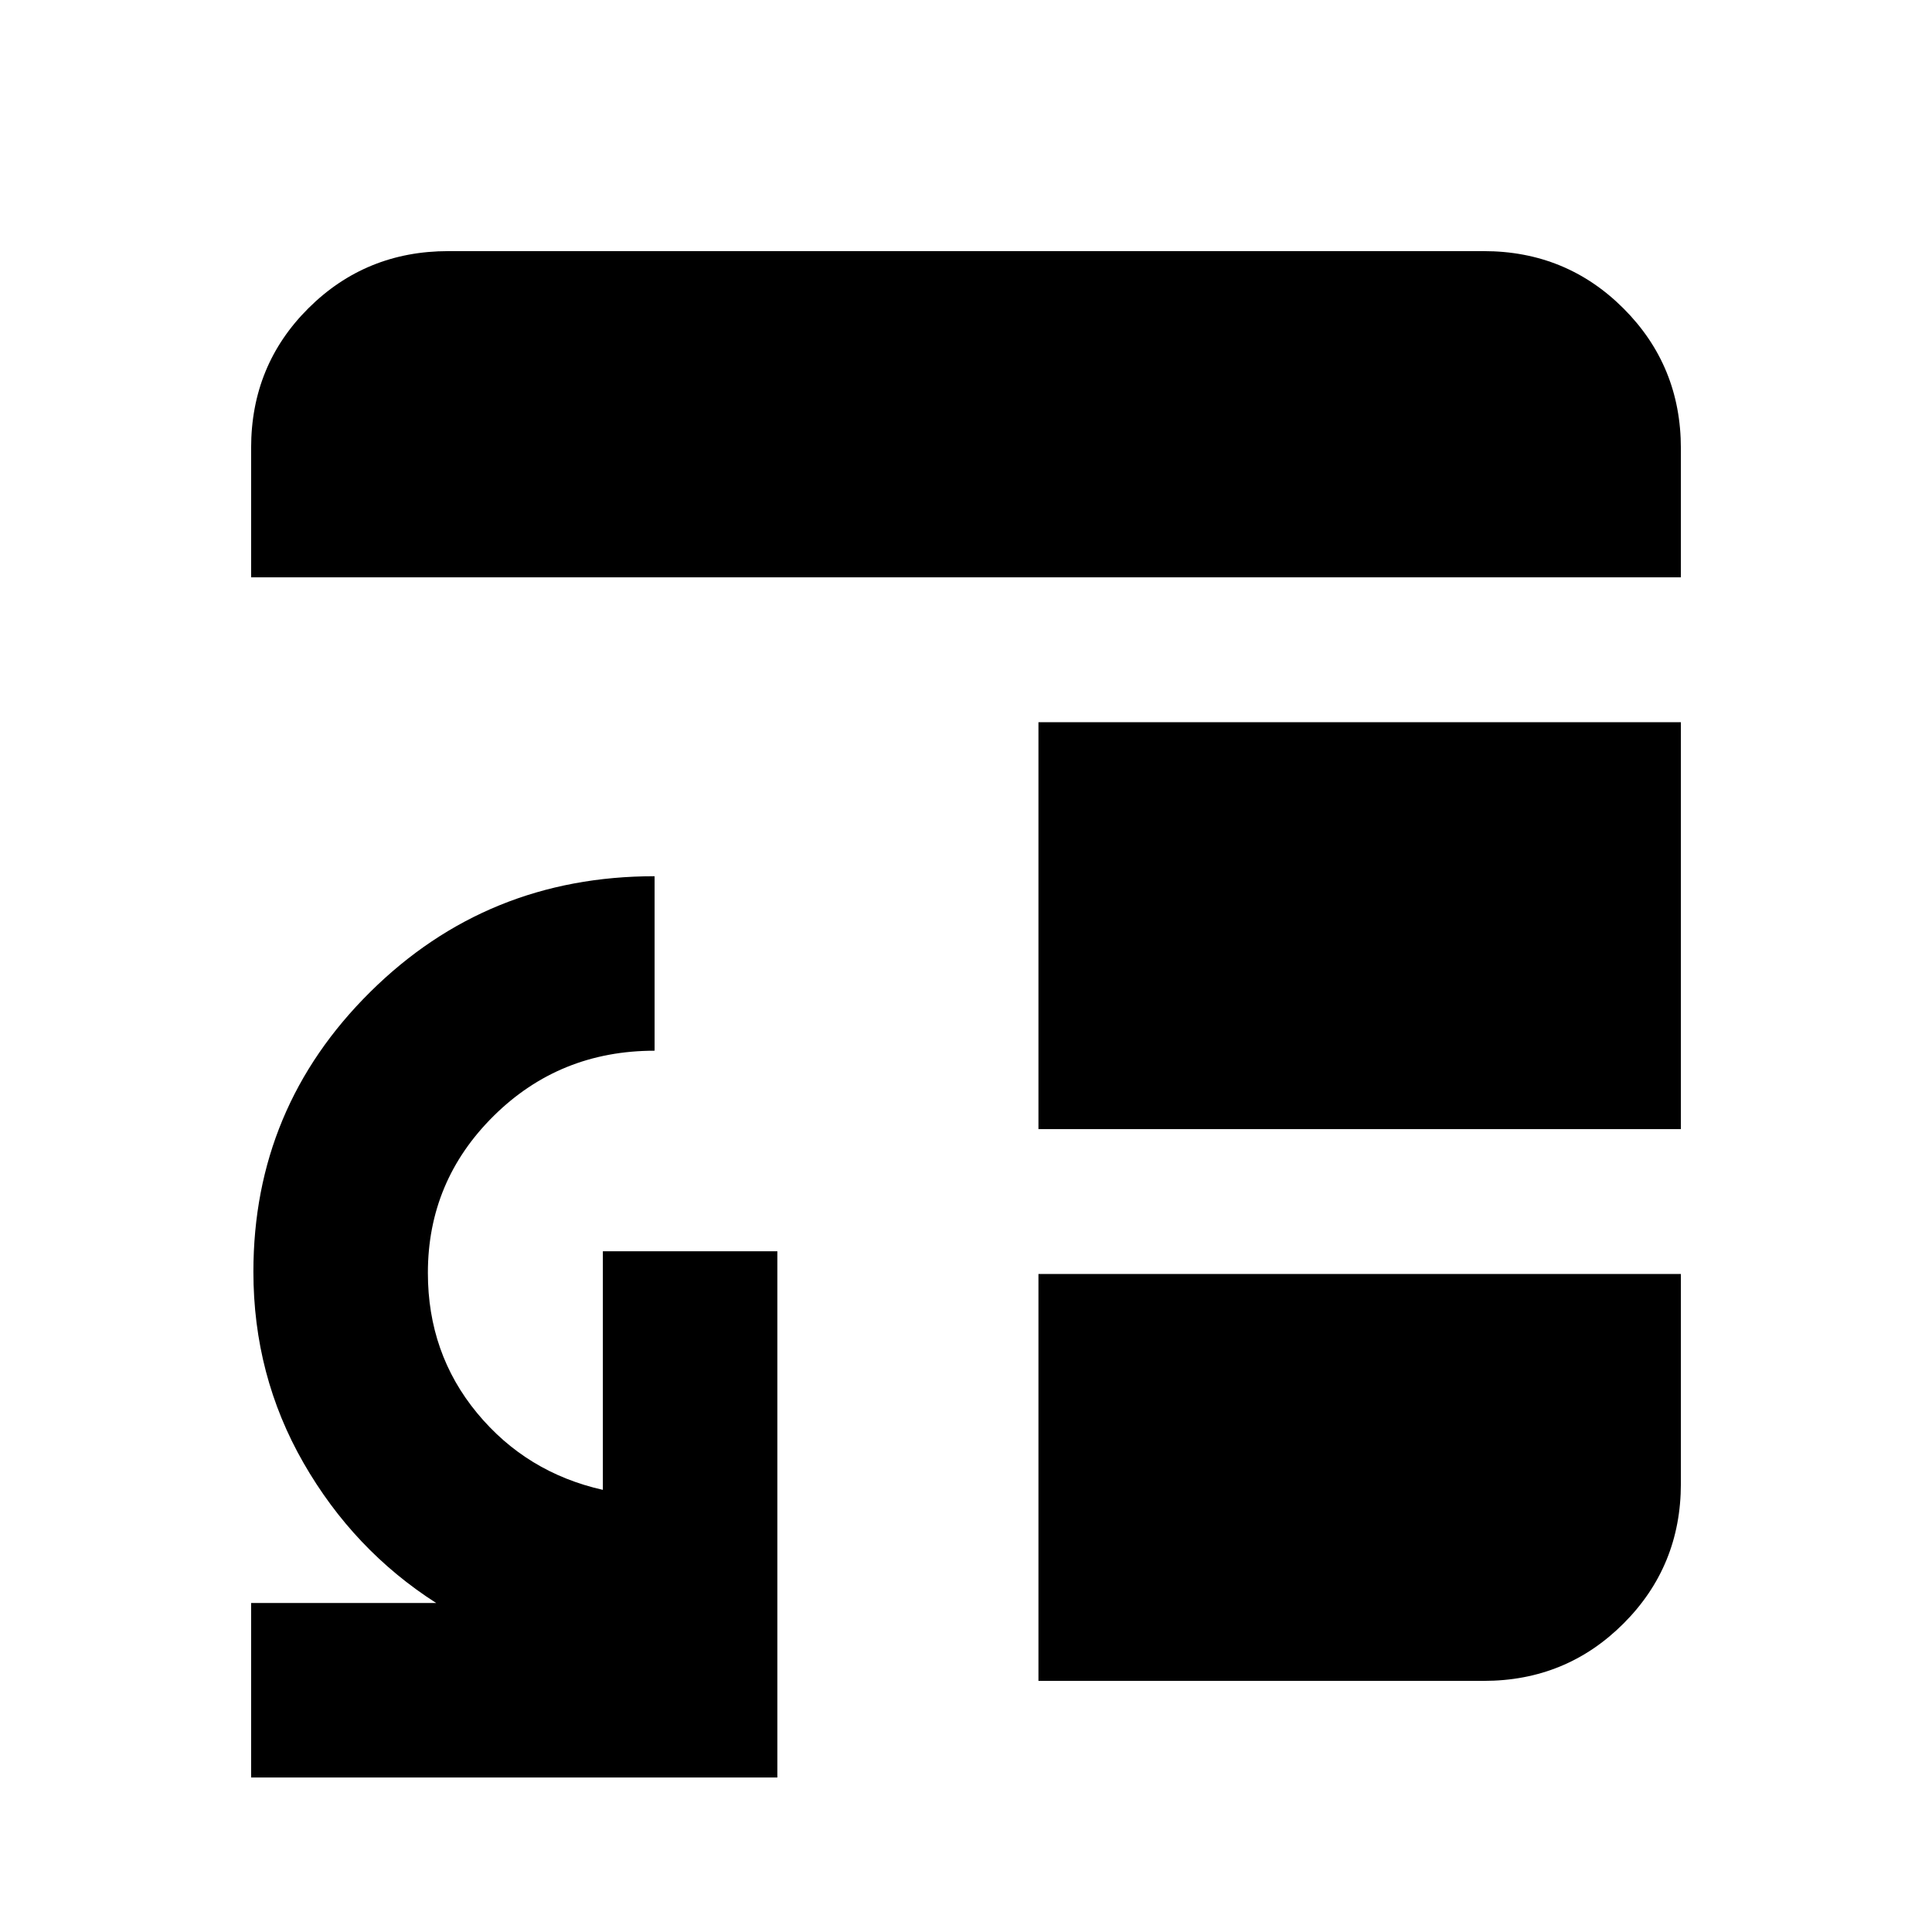 <svg xmlns="http://www.w3.org/2000/svg" height="20" viewBox="0 -960 960 960" width="20"><path d="M516-326.96h319.22v104.18q0 41-28.5 69.5t-69.5 28.5H516v-202.18Zm0-72v-202.17h319.22v202.17H516ZM124.78-673.13v-64.3q0-41.09 28.5-69.44 28.5-28.35 69.5-28.35h514.44q41 0 69.5 28.5t28.5 69.5v64.09H124.78Zm0 596.35v-86.7h91.96q-41.05-26.26-65.94-69.63-24.89-43.37-24.89-94.98 0-81.52 58.06-139.02 58.07-57.5 141.29-57.5v86.7q-47.17 0-79.91 32.36-32.74 32.37-32.74 78.03 0 40.04 24.45 69.65 24.46 29.61 62.5 38.17v-118.56h86.7v261.48H124.78Z"/></svg>
